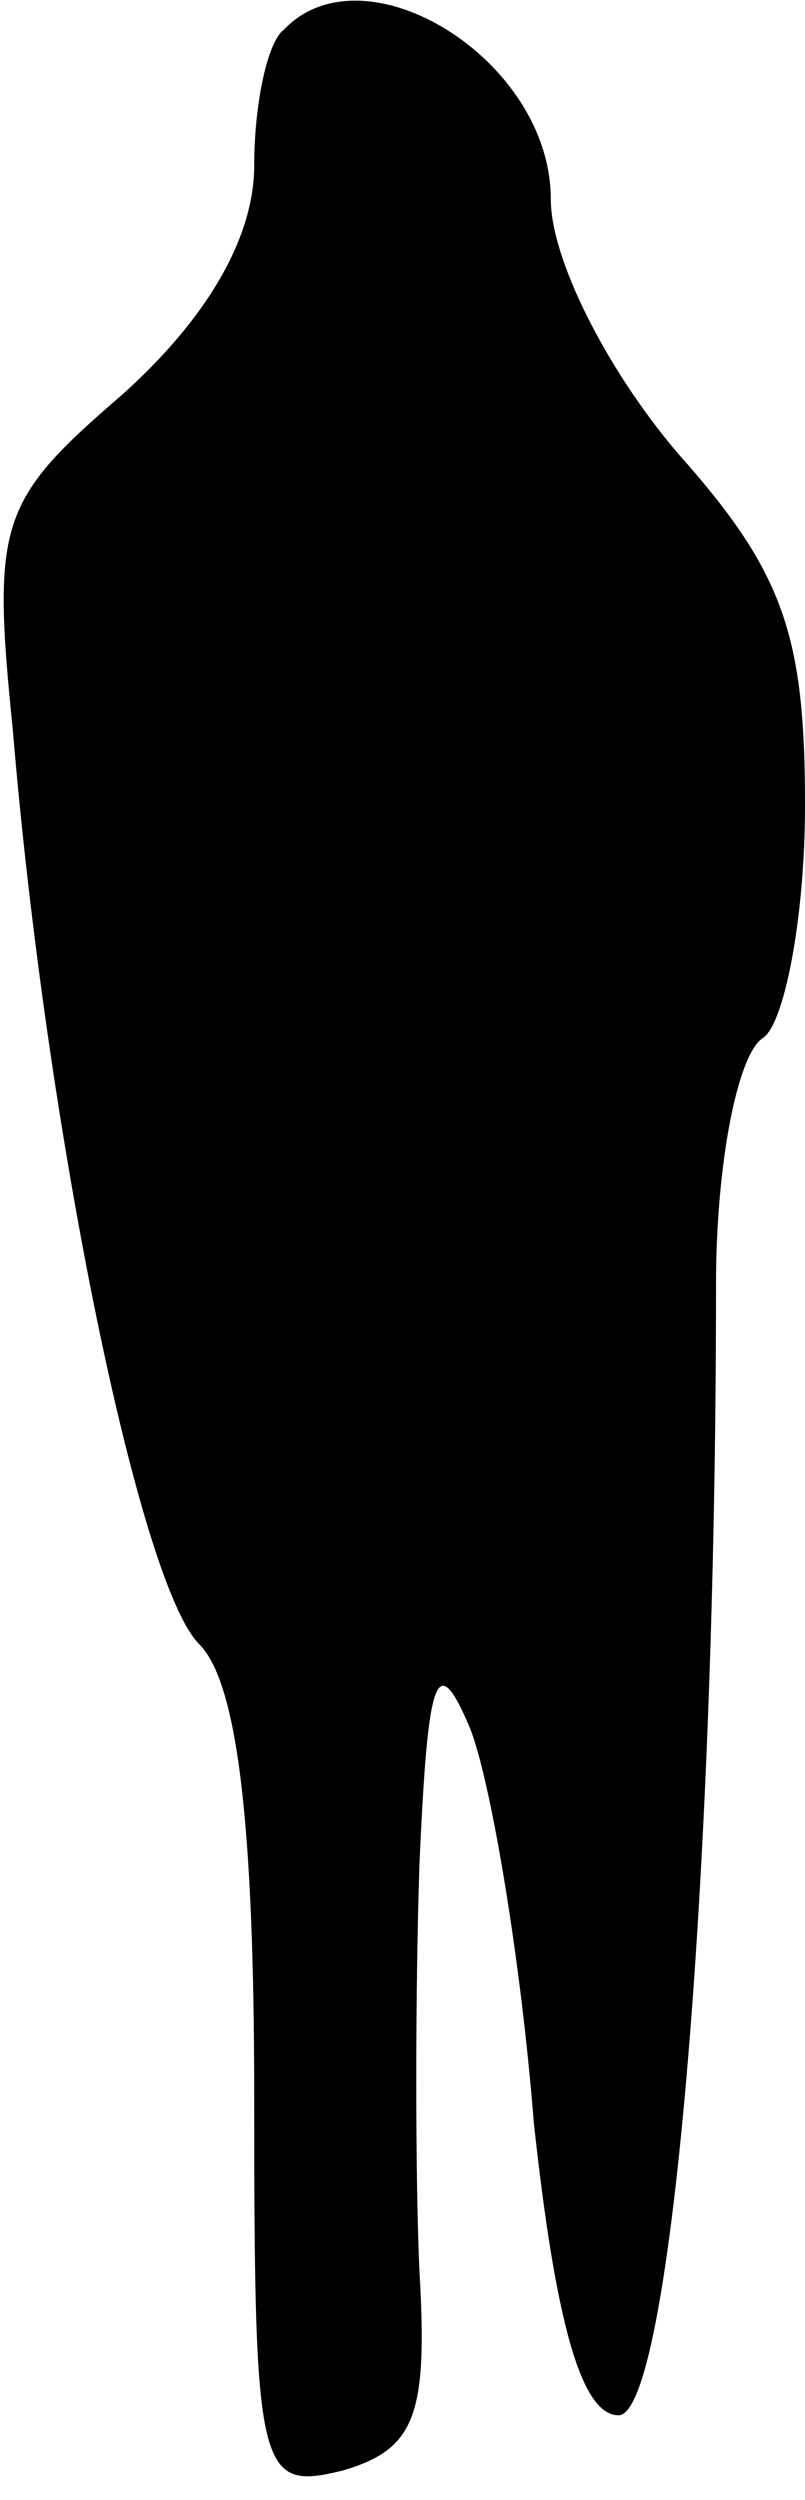 <?xml version="1.0" standalone="no"?>
<!DOCTYPE svg PUBLIC "-//W3C//DTD SVG 20010904//EN"
 "http://www.w3.org/TR/2001/REC-SVG-20010904/DTD/svg10.dtd">
<svg version="1.0" xmlns="http://www.w3.org/2000/svg"
 width="19pt" height="59pt" viewBox="0 0 19 59"
 preserveAspectRatio="xMidYMid meet">
<g transform="translate(0,59) scale(0.1,-0.1)"
fill="#000000" stroke="none">
<path fill="#000000" stroke="none" d="M67 583 c-4 -3 -7 -18 -7 -32 0 -17
-11 -36 -31 -54 -29 -25 -31 -30 -26 -79 8 -96 30 -202 44 -216 9 -9 13 -42
13 -107 0 -89 1 -93 21 -88 17 5 20 13 18 47 -1 22 -1 66 0 96 2 45 4 51 12
32 5 -13 12 -55 15 -93 5 -46 11 -69 20 -69 12 0 23 123 23 267 0 28 5 54 11
58 5 3 10 28 10 55 0 40 -5 55 -30 83 -17 20 -30 46 -30 60 0 33 -44 60 -63
40z"/>
</g>
</svg>
